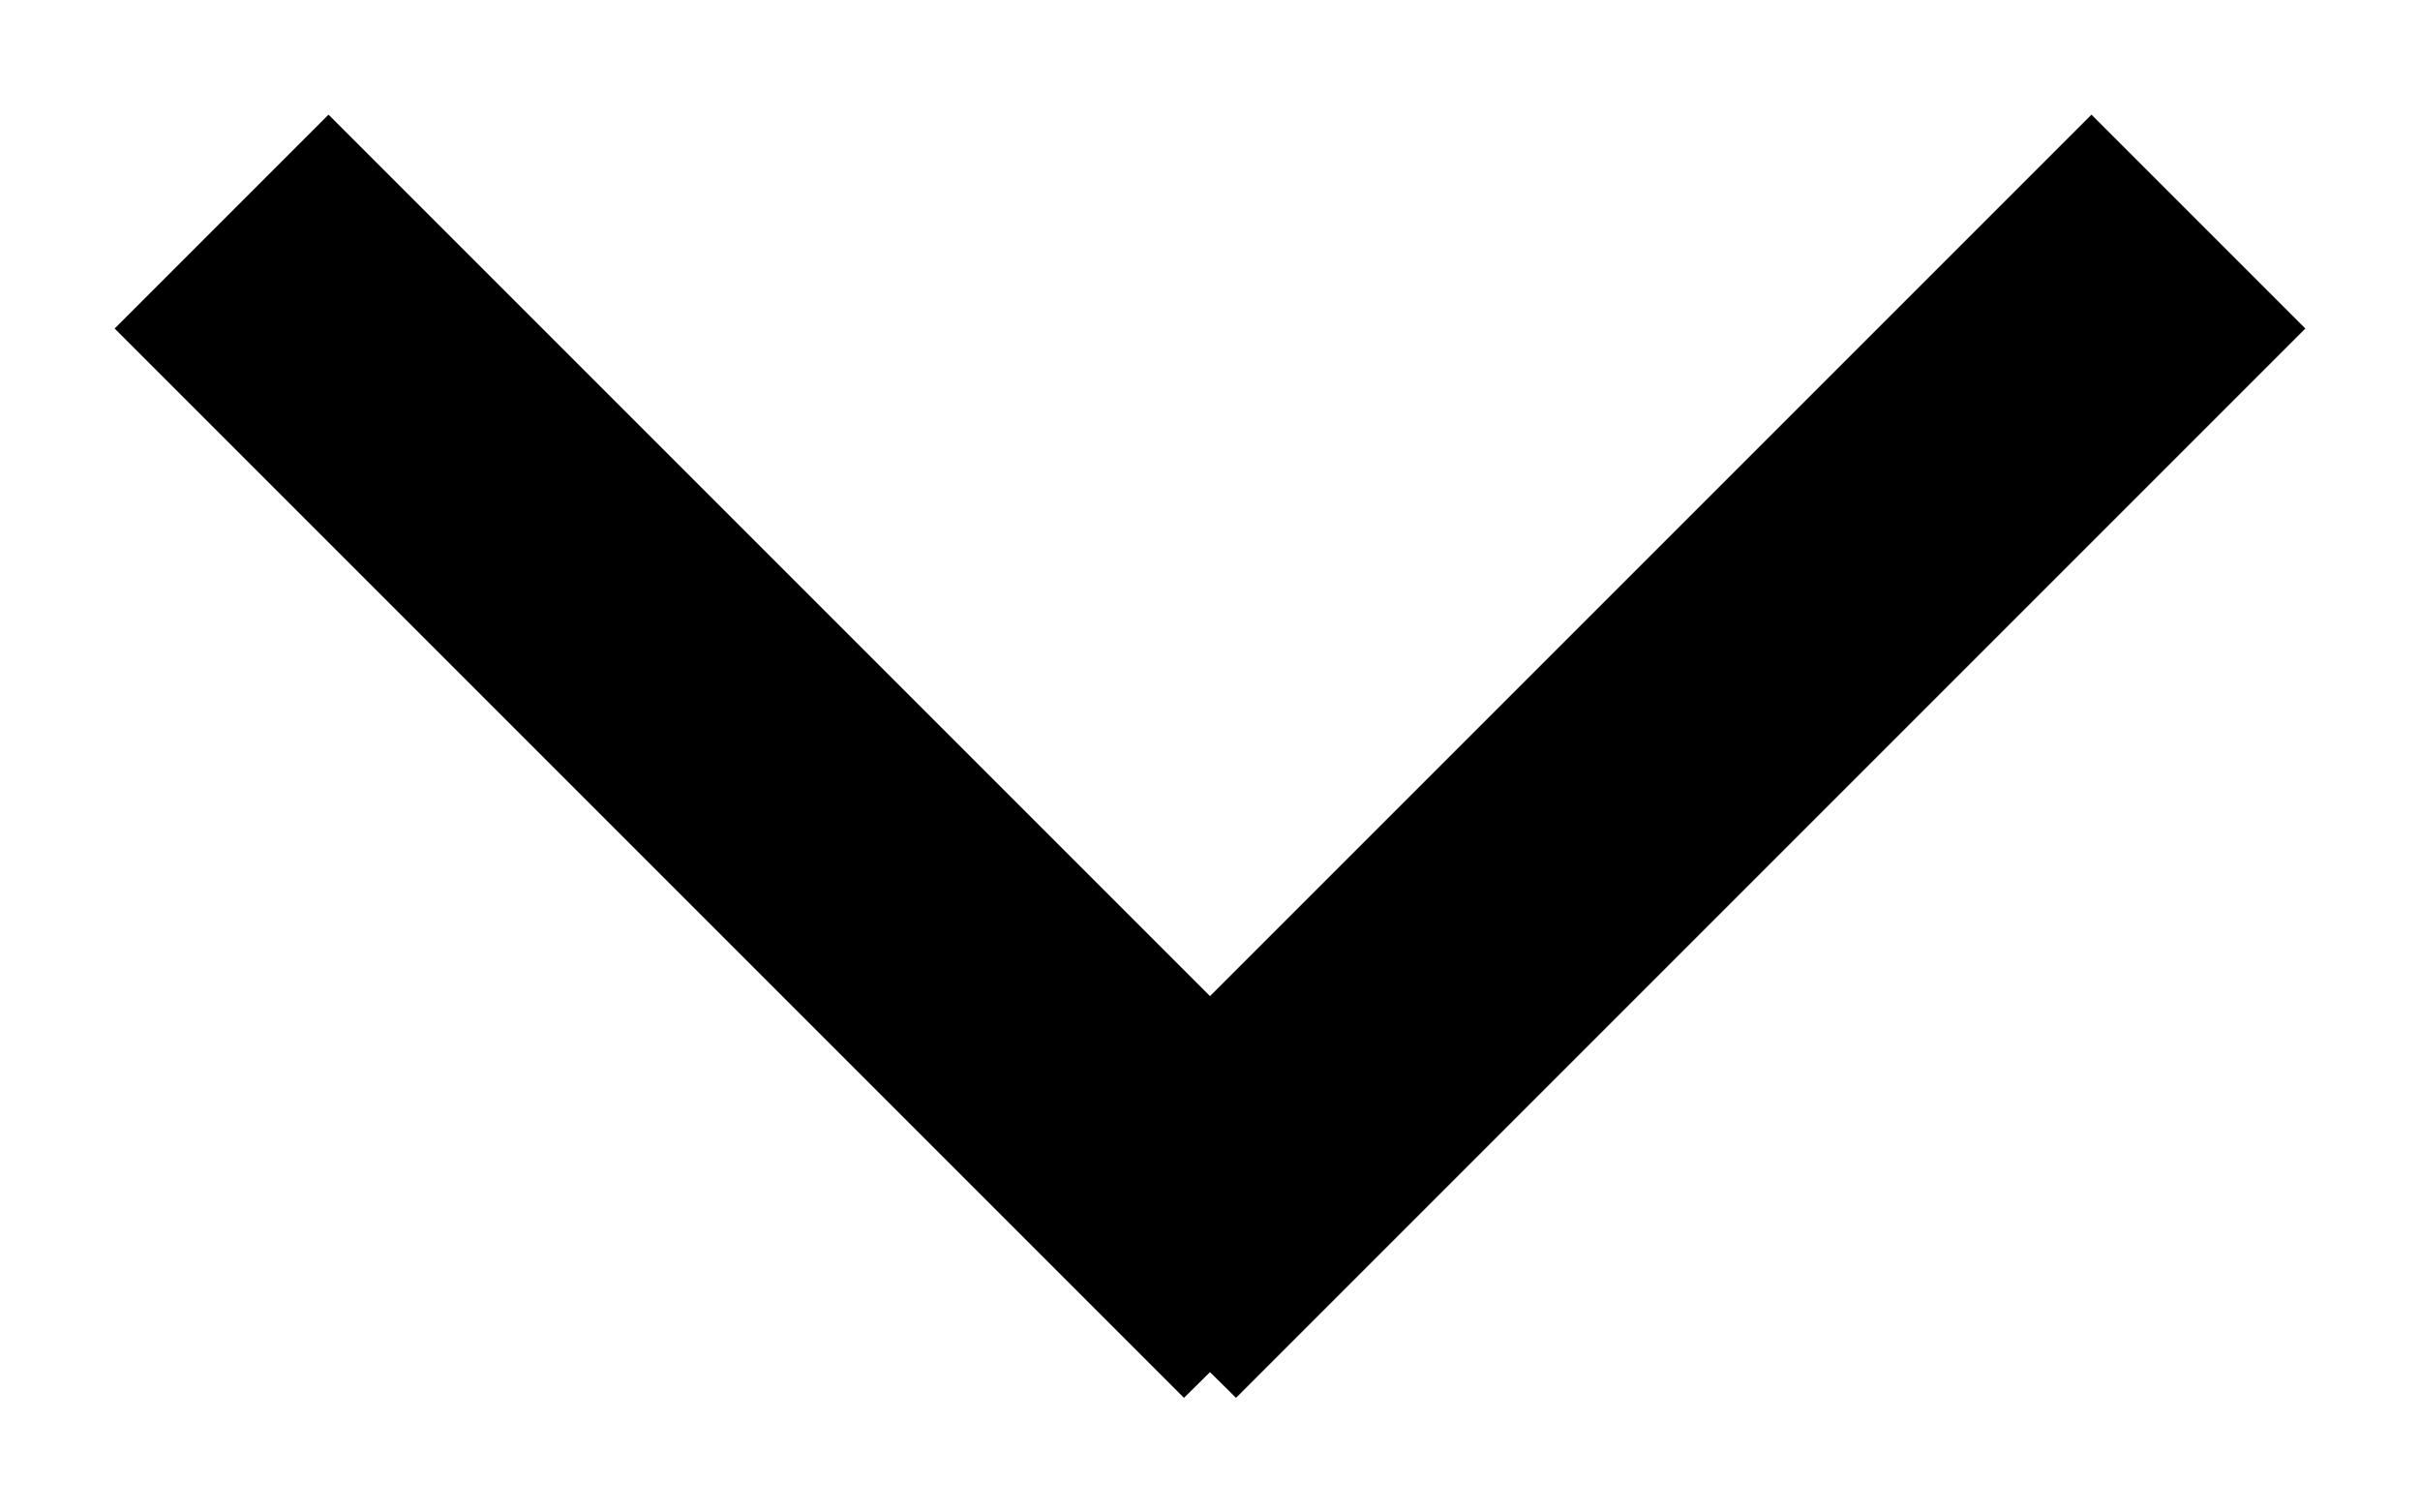 <?xml version="1.0" encoding="UTF-8" standalone="no"?>
<svg width="8px" height="5px" viewBox="0 0 8 5" version="1.1" xmlns="http://www.w3.org/2000/svg" xmlns:xlink="http://www.w3.org/1999/xlink" xmlns:sketch="http://www.bohemiancoding.com/sketch/ns">
    <path d="M4,3.293 L1.086,0.379 L0.379,1.086 L3.914,4.621 L4,4.536 L4.086,4.621 L7.621,1.086 L6.914,0.379 L4,3.293 L4,3.293 Z"></path>
</svg>